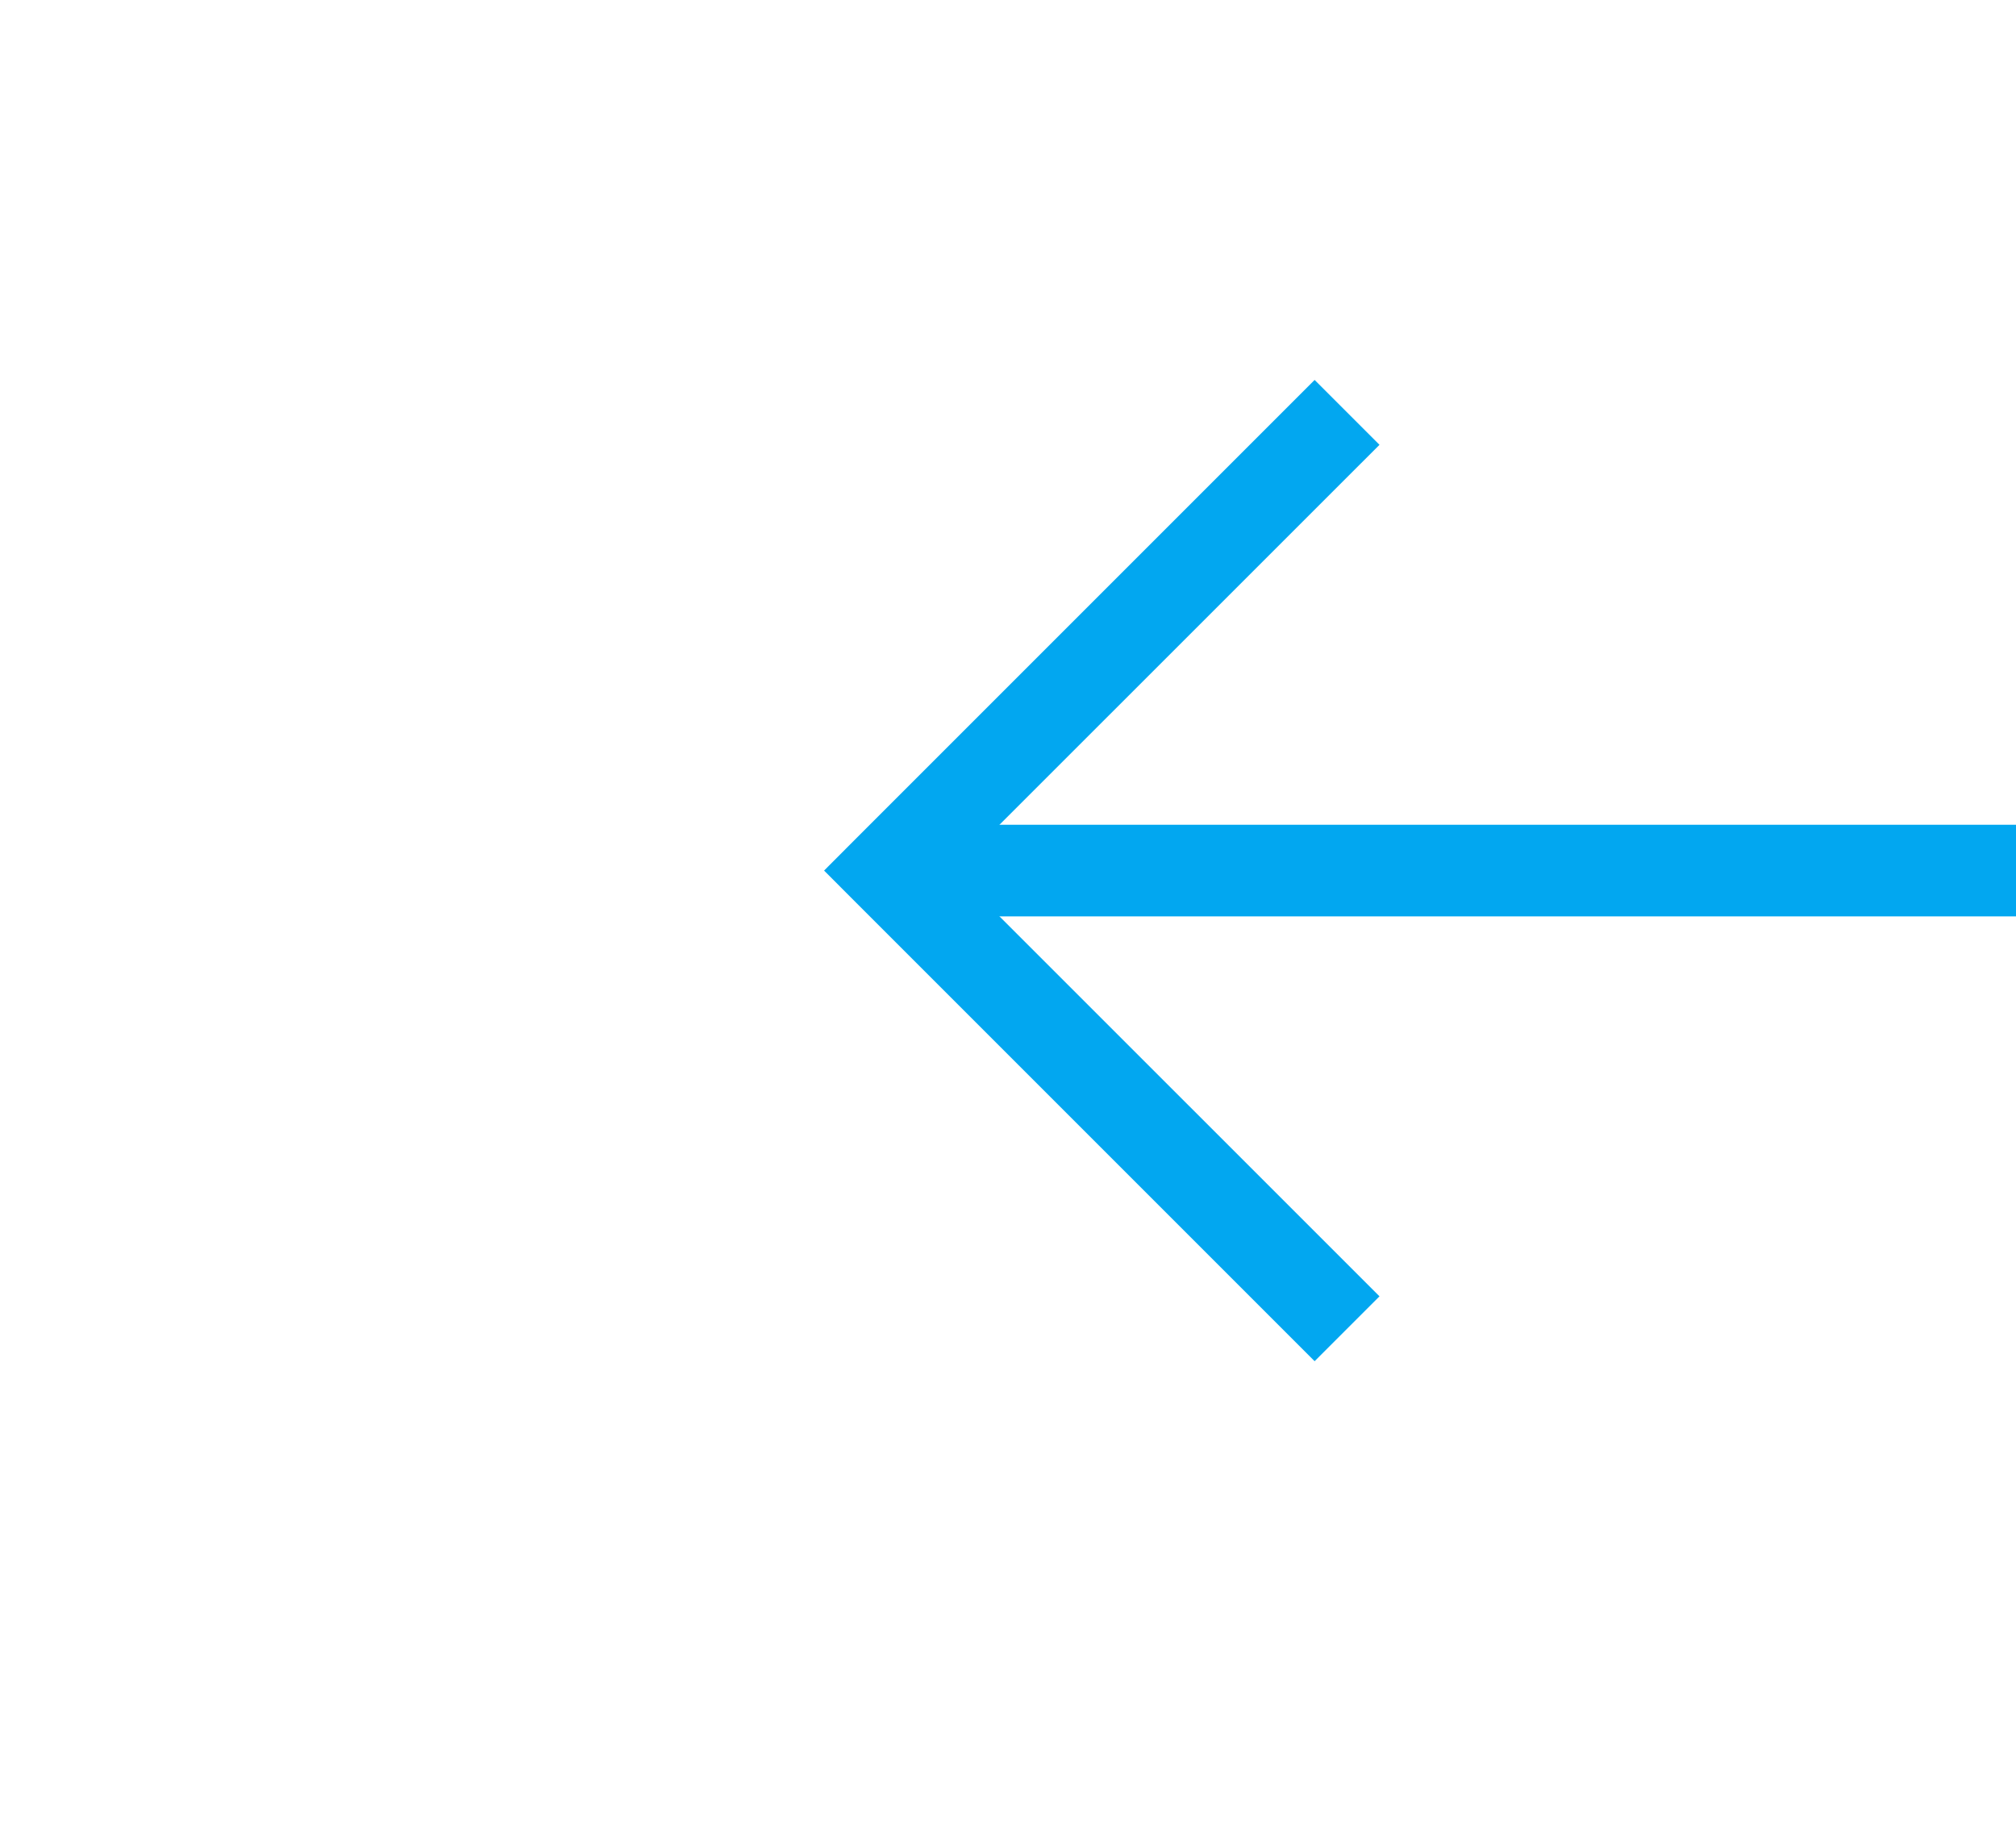 ﻿<?xml version="1.0" encoding="utf-8"?>
<svg version="1.1" xmlns:xlink="http://www.w3.org/1999/xlink" width="22px" height="20px" preserveAspectRatio="xMinYMid meet" viewBox="950 259  22 18" xmlns="http://www.w3.org/2000/svg">
  <g transform="matrix(-1 0 0 -1 1922 536 )">
    <path d="M 803 265.5  A 3 3 0 0 0 800 268.5 A 3 3 0 0 0 803 271.5 A 3 3 0 0 0 806 268.5 A 3 3 0 0 0 803 265.5 Z M 956.946 263.854  L 961.593 268.5  L 956.946 273.146  L 957.654 273.854  L 962.654 268.854  L 963.007 268.5  L 962.654 268.146  L 957.654 263.146  L 956.946 263.854  Z " fill-rule="nonzero" fill="#02a7f0" stroke="none" />
    <path d="M 801 268.5  L 962 268.5  " stroke-width="1" stroke="#02a7f0" fill="none" />
  </g>
</svg>